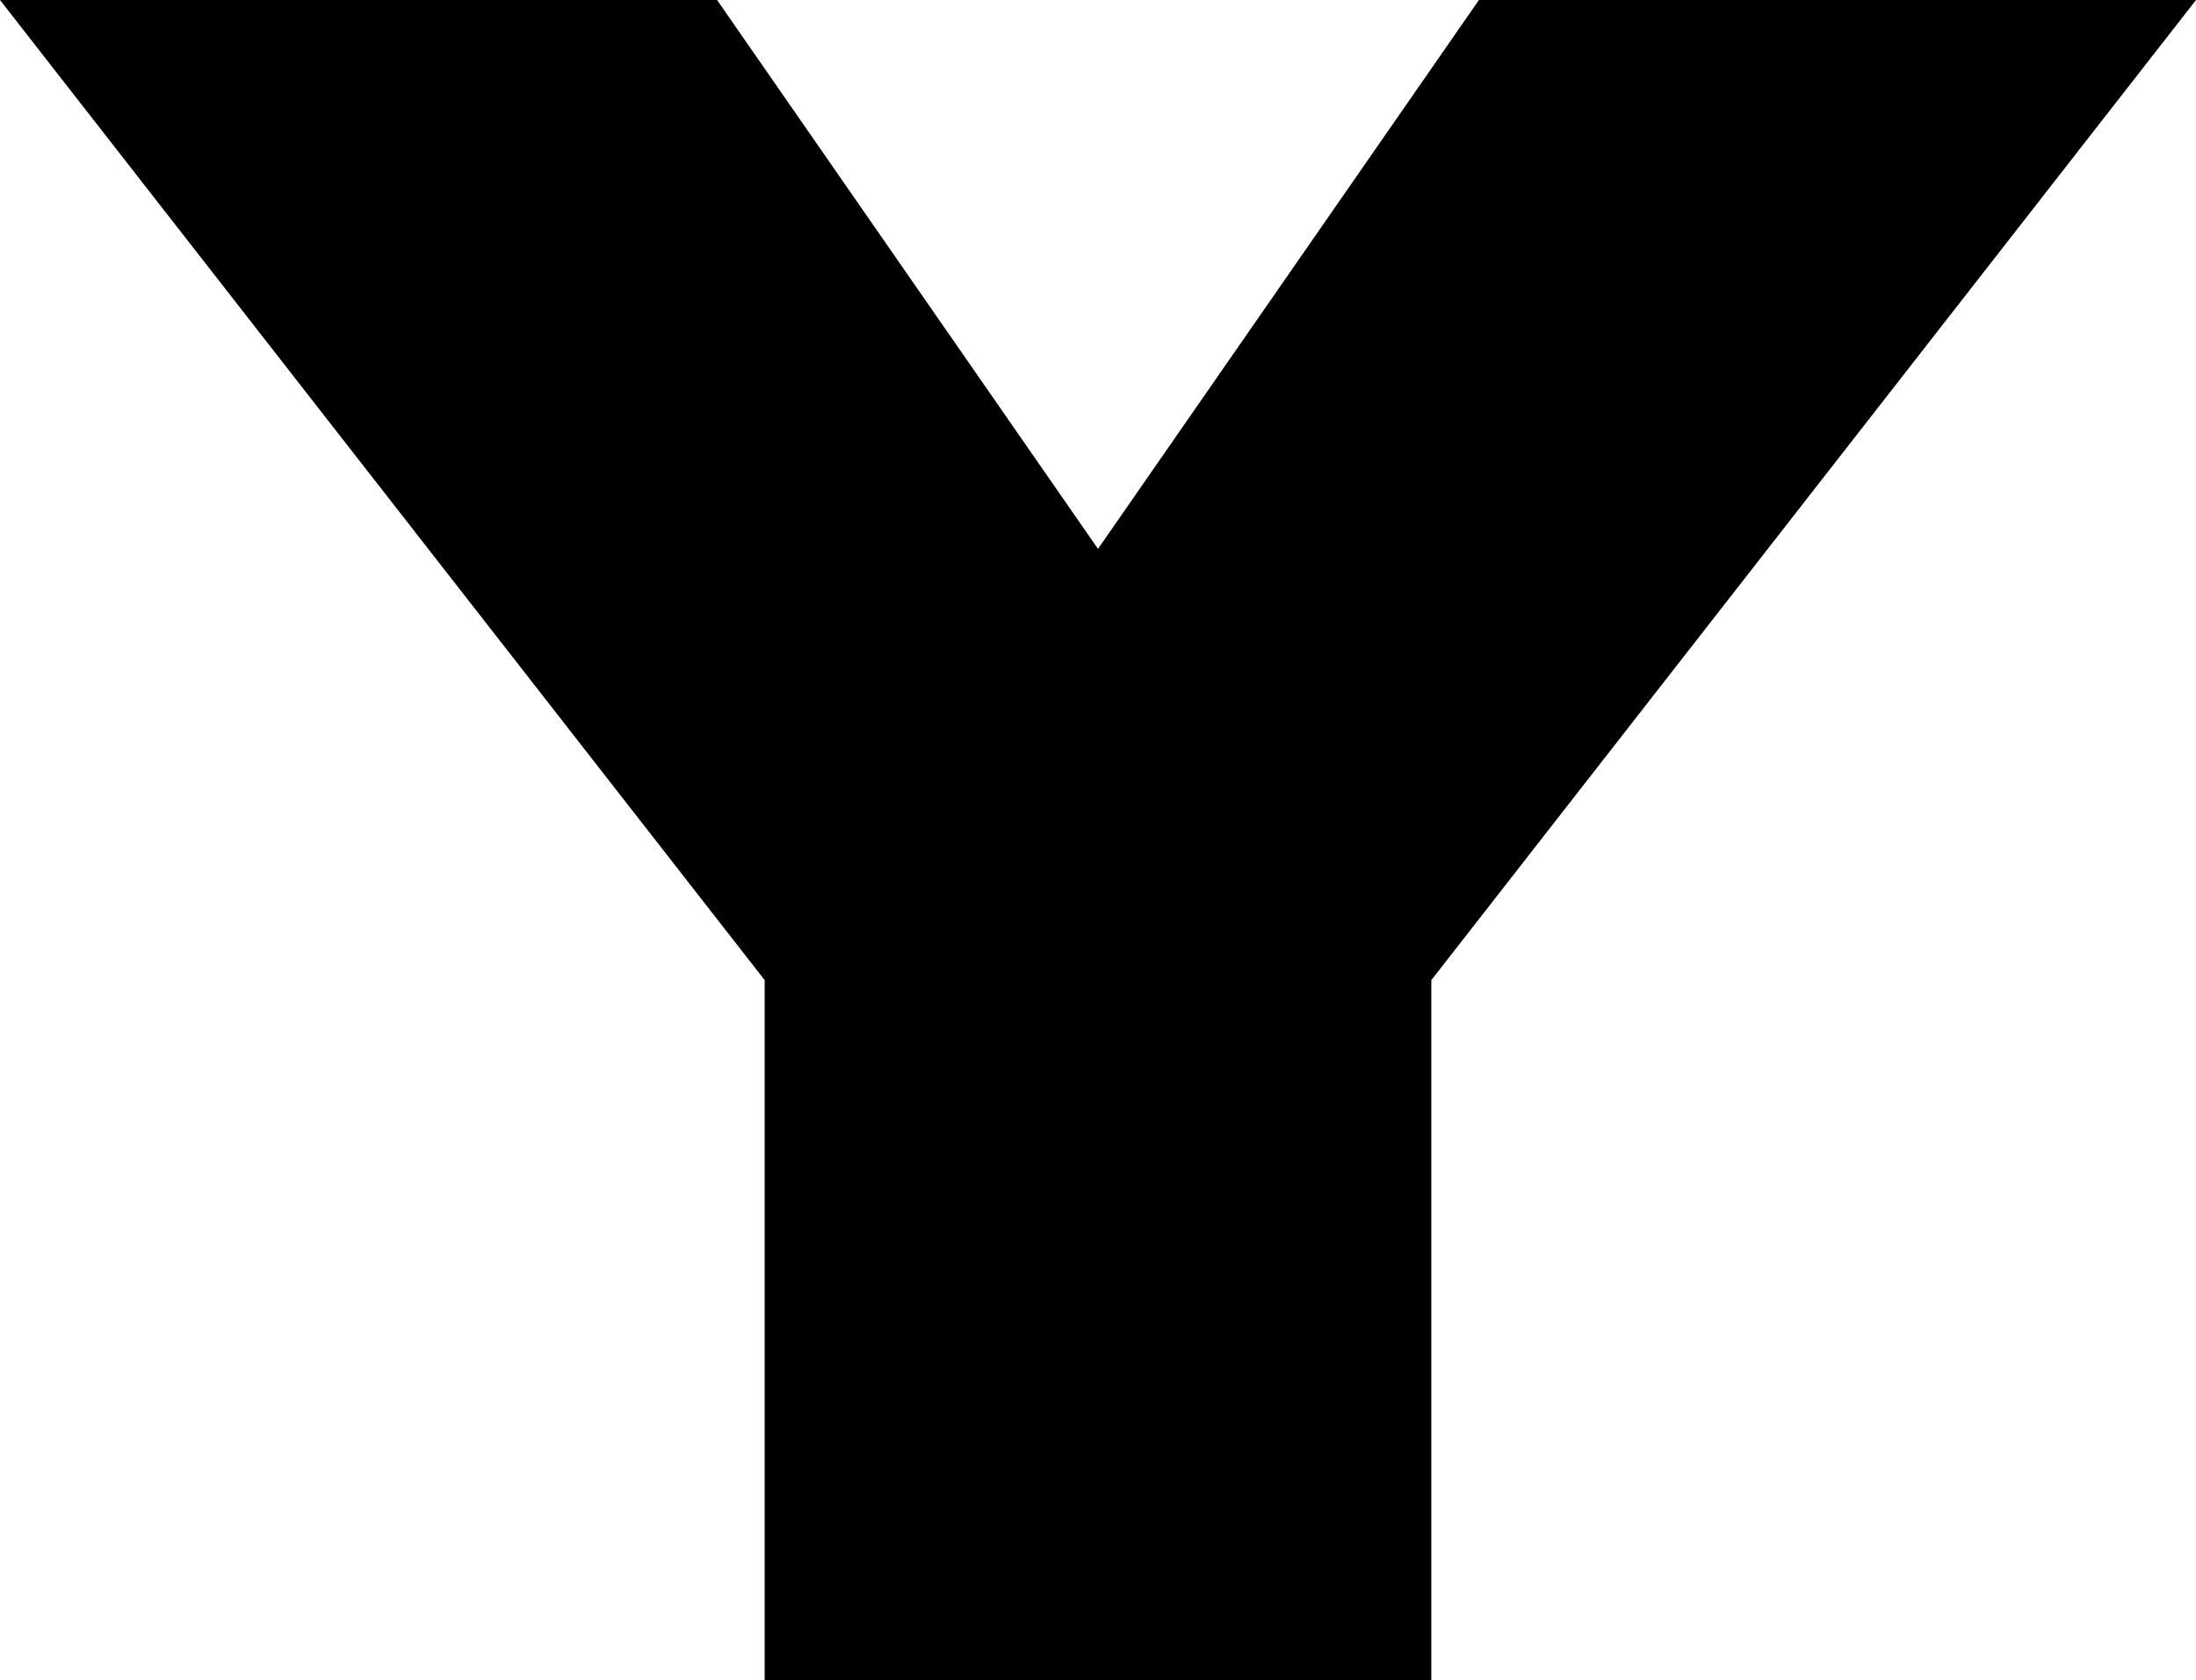 <?xml version="1.0" encoding="UTF-8" standalone="no"?>
<svg xmlns:xlink="http://www.w3.org/1999/xlink" height="30.0px" width="39.2px" xmlns="http://www.w3.org/2000/svg">
  <g transform="matrix(1.0, 0.0, 0.0, 1.0, -380.3, -209.85)">
    <path d="M405.85 227.35 L405.85 239.85 393.95 239.85 393.95 227.35 380.3 209.85 393.1 209.85 399.9 219.65 406.7 209.85 419.5 209.85 405.85 227.35" fill="#000000" fill-rule="evenodd" stroke="none"/>
  </g>
</svg>
